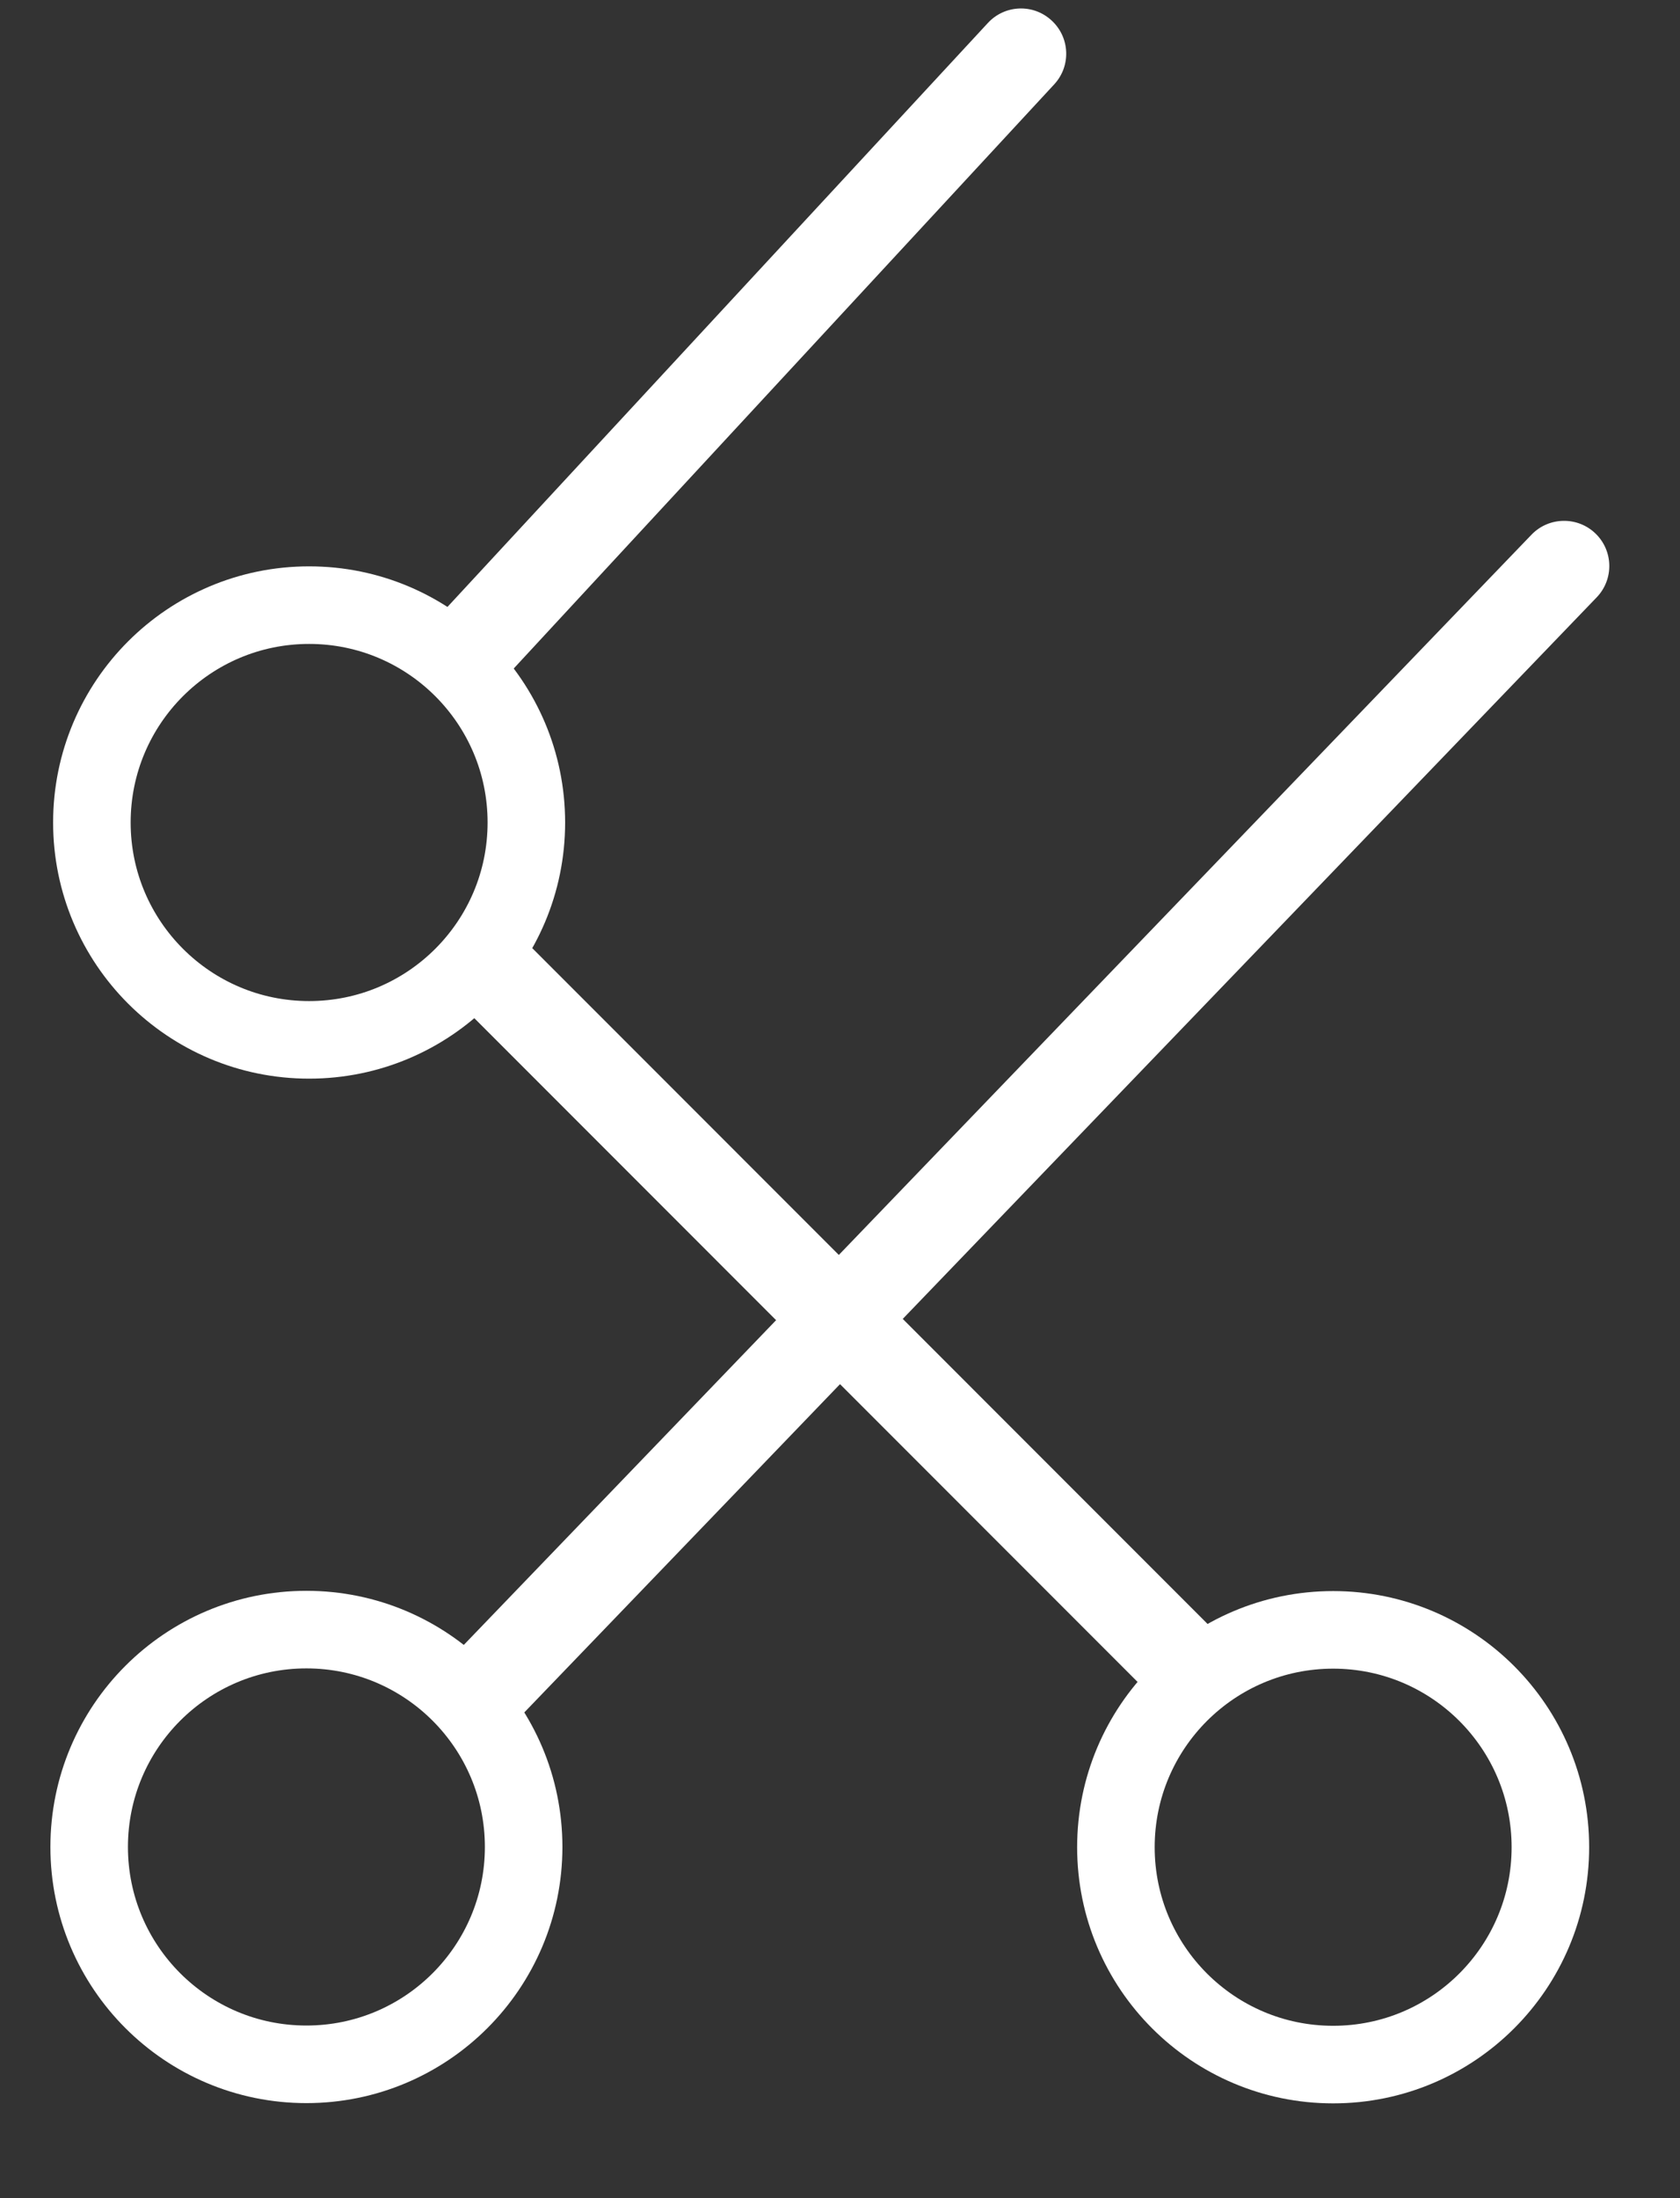 <svg width="13" height="17" viewBox="0 0 13 17" fill="none" xmlns="http://www.w3.org/2000/svg">
<rect x="0" y="0" width="13" height="17" fill="#333333" stroke="none"/>
<path d="M4.037 7.251L3.789 7.003L3.294 7.498L3.542 7.746L4.037 7.251ZM8.862 13.067C8.999 13.204 9.22 13.204 9.357 13.067C9.494 12.931 9.494 12.709 9.357 12.572L8.862 13.067ZM3.542 7.746L8.862 13.067L9.357 12.572L4.037 7.251L3.542 7.746Z" fill="white"/>
<circle cx="10.316" cy="14.286" r="1.681" transform="rotate(90 10.316 14.286)" stroke="white" stroke-width="0.6"/>
<circle cx="2.371" cy="14.284" r="1.681" transform="rotate(90 2.371 14.284)" stroke="white" stroke-width="0.6"/>
<circle cx="2.392" cy="6.361" r="1.681" transform="rotate(90 2.392 6.361)" stroke="white" stroke-width="0.6"/>
<path d="M8.157 0.653C8.289 0.511 8.28 0.29 8.138 0.159C7.996 0.027 7.775 0.036 7.644 0.178L8.157 0.653ZM3.78 5.381L8.157 0.653L7.644 0.178L3.266 4.906L3.78 5.381Z" fill="white"/>
<path d="M12.355 4.62C12.489 4.481 12.485 4.26 12.346 4.126C12.207 3.992 11.985 3.996 11.851 4.135L12.355 4.62ZM3.768 13.544L12.355 4.62L11.851 4.135L3.264 13.059L3.768 13.544Z" fill="white"/>
</svg>
